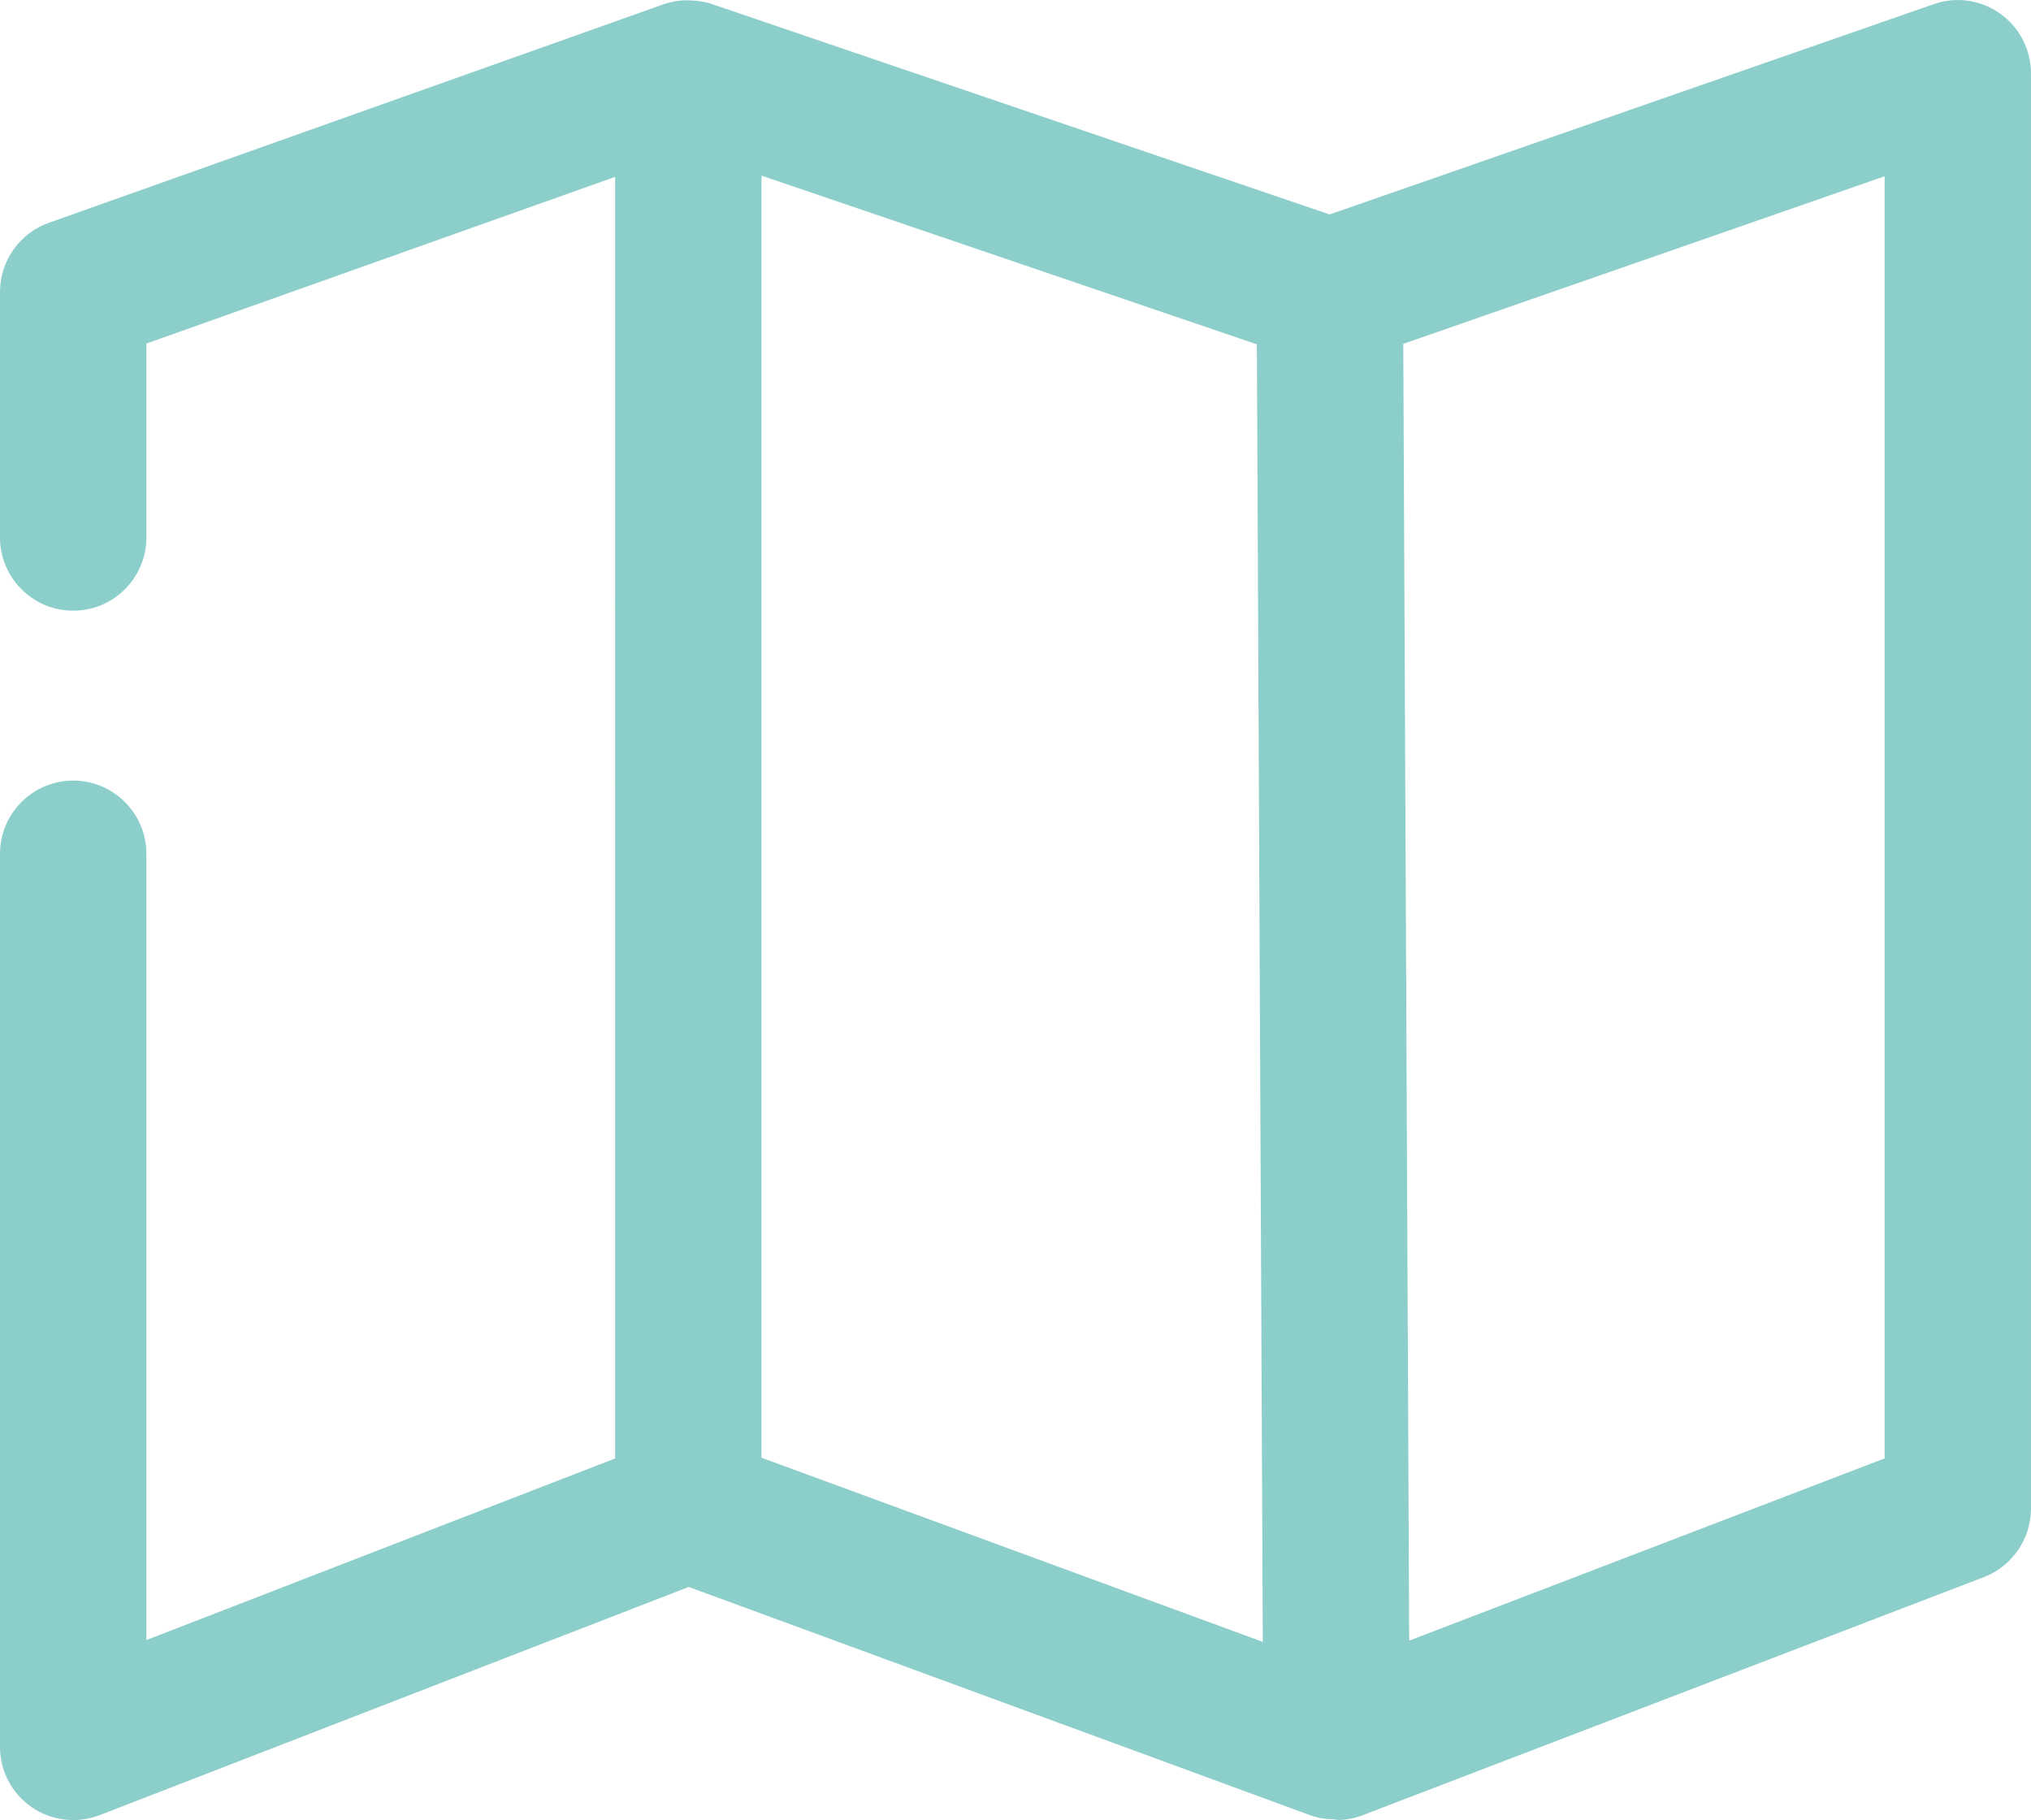 <?xml version="1.0" encoding="UTF-8"?><svg id="a" xmlns="http://www.w3.org/2000/svg" viewBox="0 0 1080 967.7"><defs><style>.b{fill:#8cceca;}</style></defs><path class="b" d="M724.58,965.14l330.43-126.63c14.94-5.73,24.98-20.33,24.98-36.33V38.96c0-12.57-6.12-24.43-16.38-31.7h-.02c-10.32-7.36-23.48-9.25-35.24-5.07l-321.3,111.83L378.42,2.11c-3.57-1.21-7.49-1.84-11.99-1.9l-1.74-.09c-4.16,.12-8.13,.84-11.85,2.16L25.89,118.5C10.4,124.01,0,138.75,0,155.17v130.61c0,21.46,17.46,38.92,38.92,38.92s38.92-17.46,38.92-38.92v-103.11l249.25-88.63V775.45l-249.25,96.55V453.95c0-21.46-17.46-38.92-38.92-38.92S0,432.49,0,453.95v474.86c0,12.85,6.33,24.85,16.93,32.11,10.46,7.16,24.01,8.81,36.1,4.17l313.2-121.32,331,121.56c3.34,1.23,7.2,1.87,12.14,2.05,.93,.03,1.74,.16,2.37,.31,4.53-.14,8.8-1,12.85-2.55ZM1002.16,93.71V775.42l-252.82,96.9-3.14-689.5,255.96-89.1ZM404.94,775.07V93.38l263.41,89.7,3.15,689.89-266.56-97.91Z"/></svg>